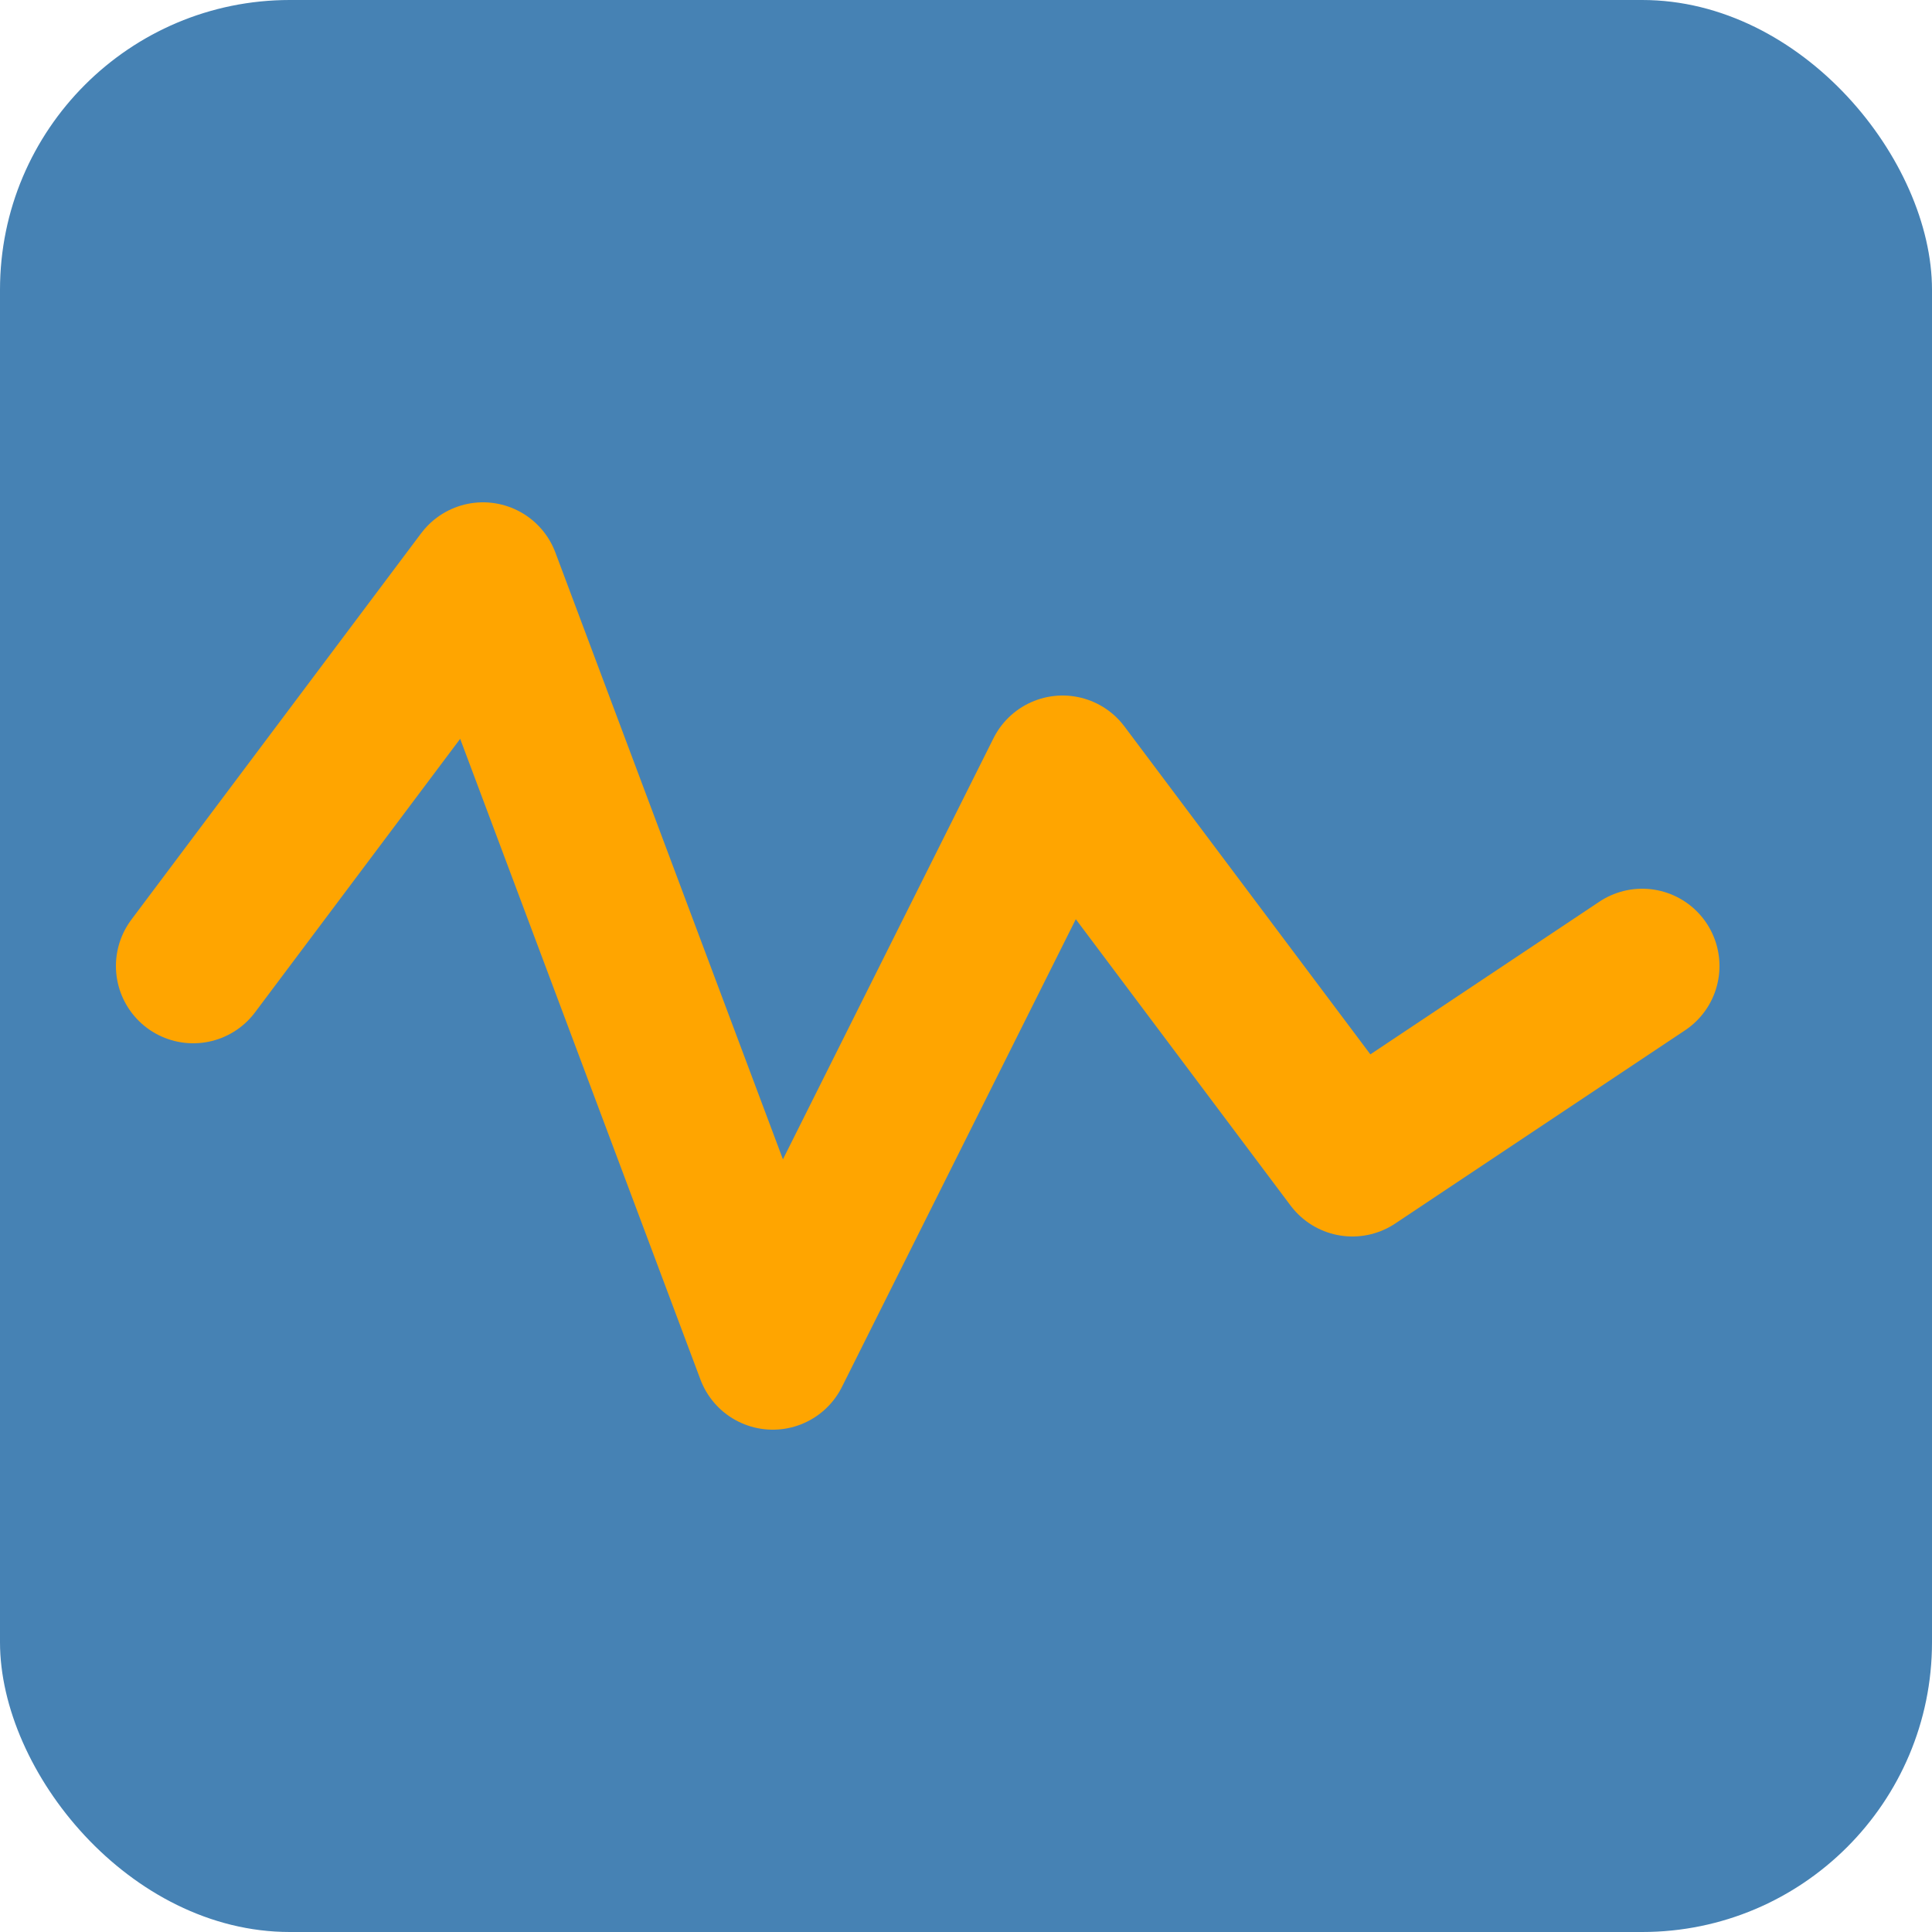 <svg width="32" height="32" viewBox="0 0 100 100" xmlns="http://www.w3.org/2000/svg" version="1.1">
  <rect width="100" height="100" rx="15" ry="15" fill="#4682B4" />

  <path d="M 10 50 L 25 30 L 40 70 L 55 40 L 70 60 L 85 50"
        fill="none"
        stroke="#FFA500"
        stroke-width="8"
        stroke-linecap="round"
        stroke-linejoin="round" />
</svg>
